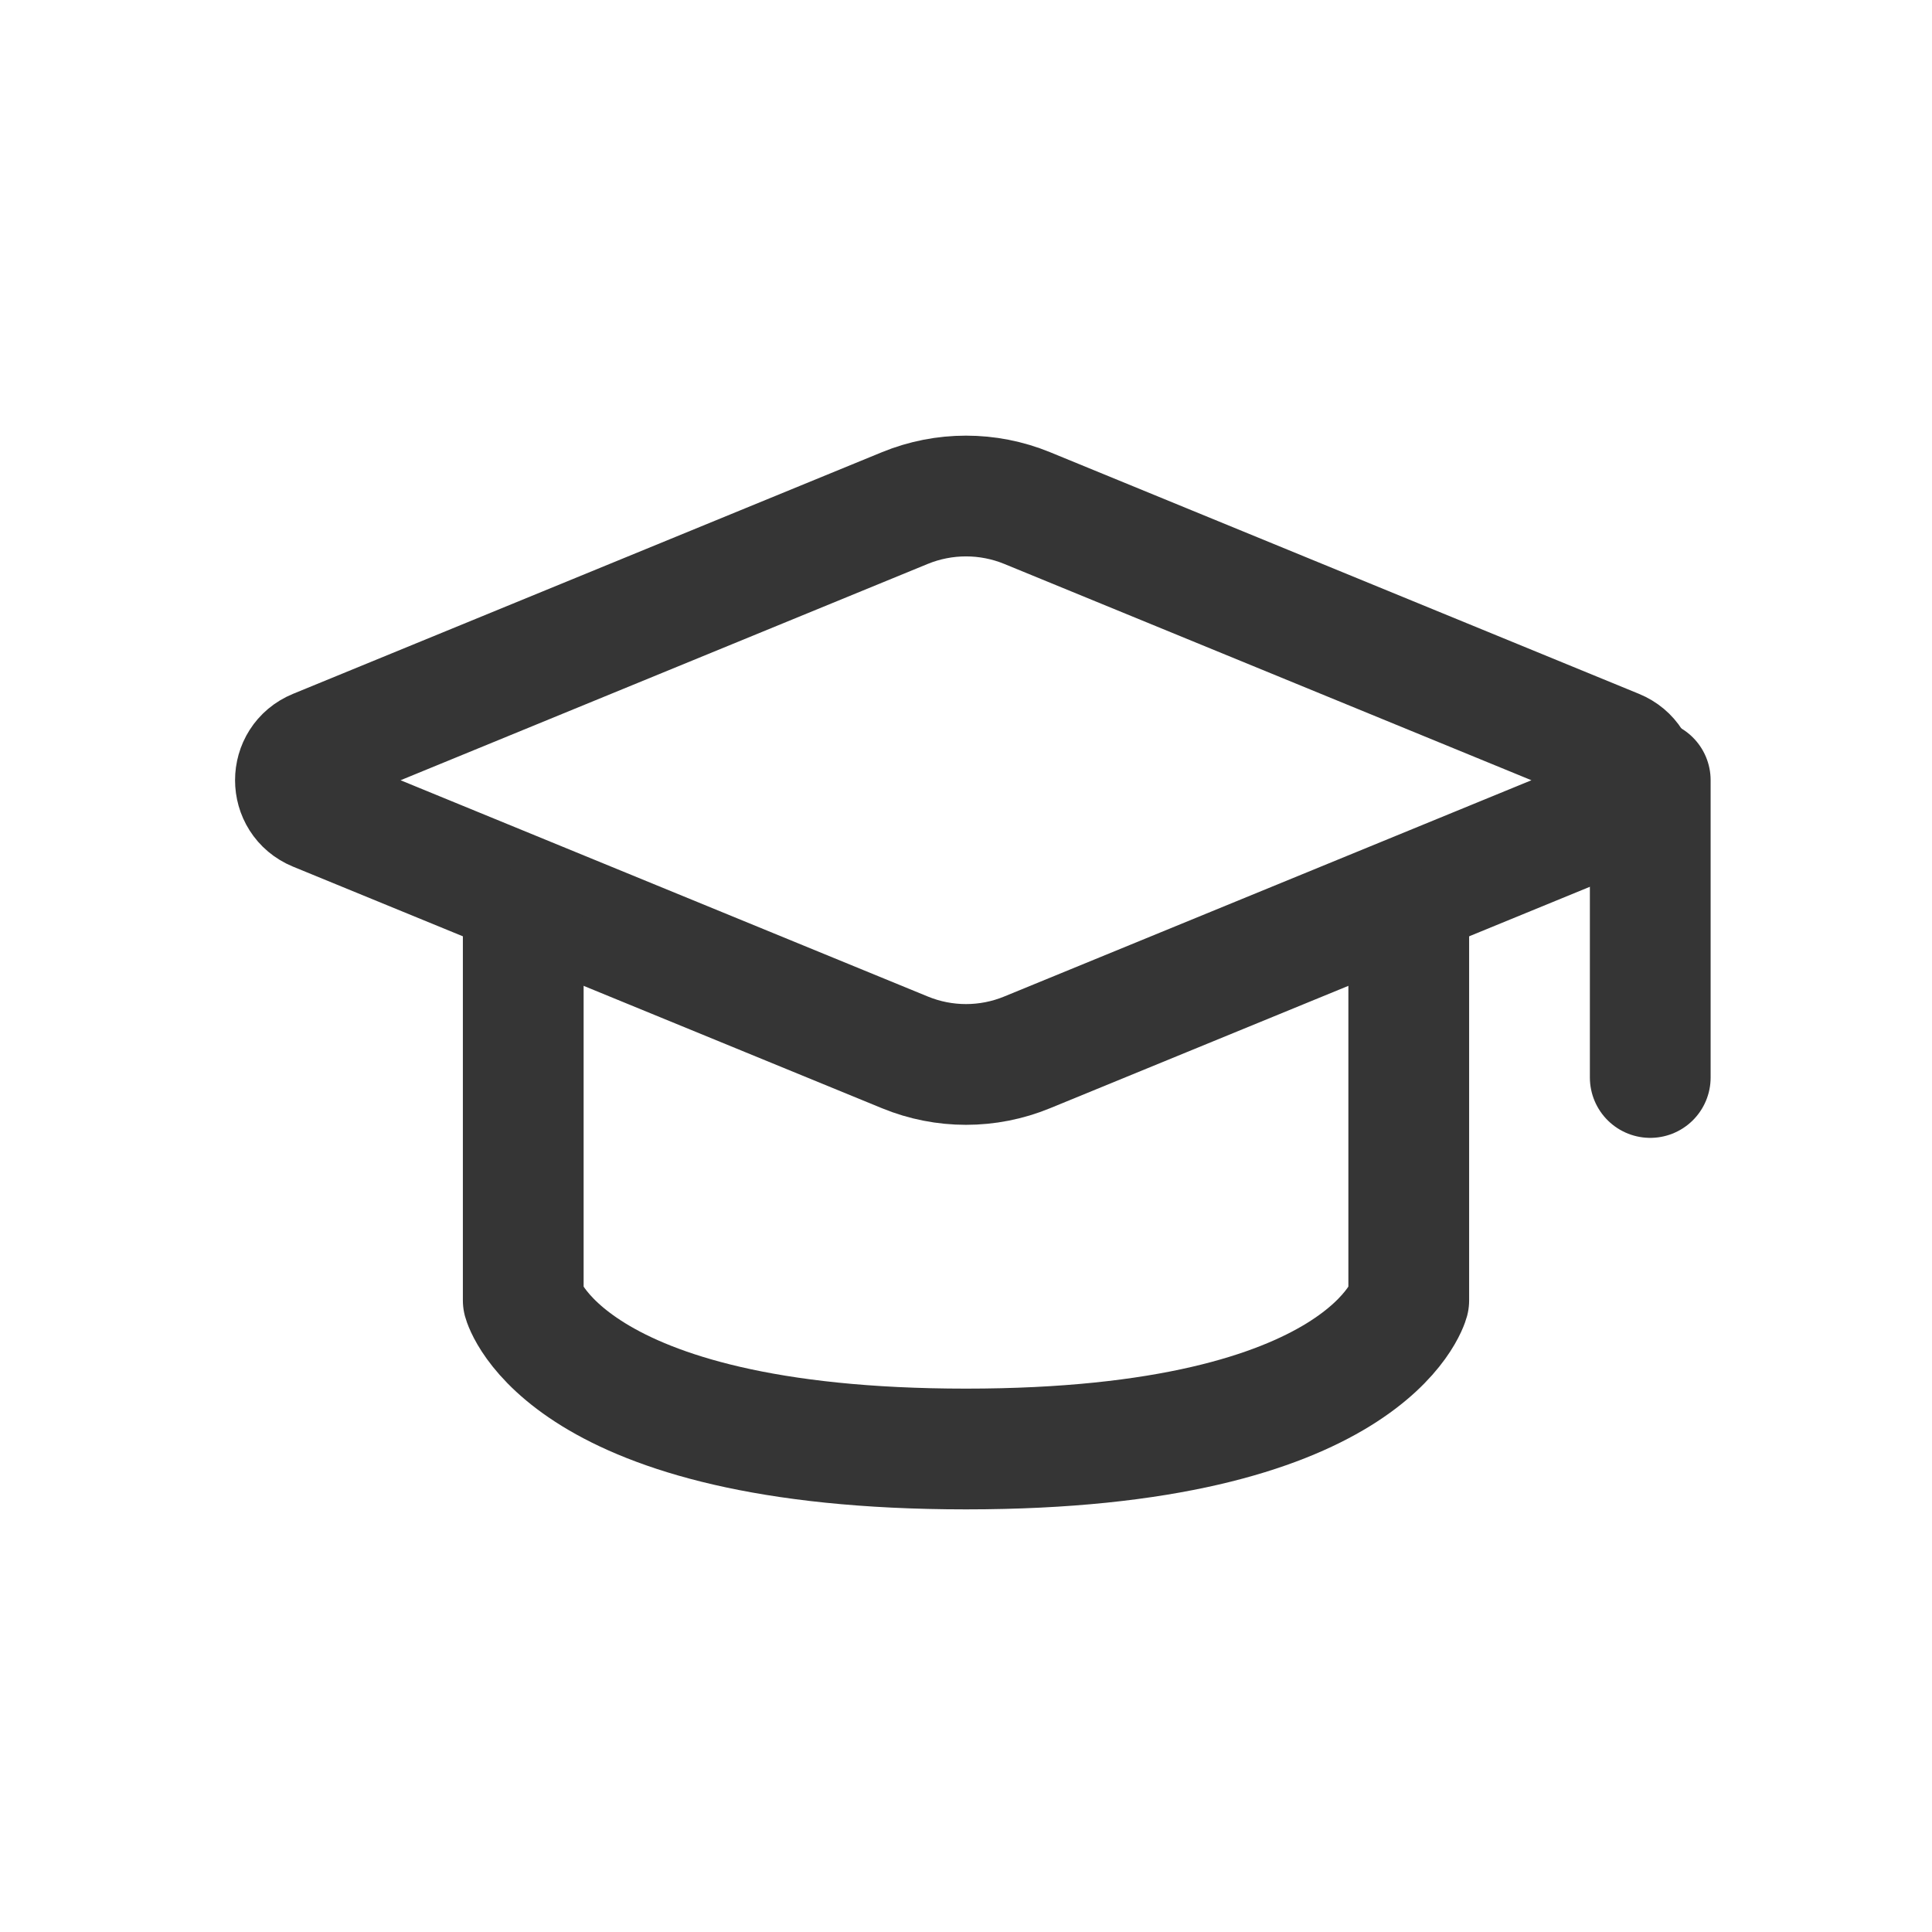 <svg width="24" height="24" viewBox="0 0 24 24" fill="none" xmlns="http://www.w3.org/2000/svg">
<path d="M3.925 9.313L11.241 6.311C11.727 6.112 12.273 6.112 12.759 6.311L20.075 9.313C20.415 9.452 20.415 9.932 20.075 10.072L12.759 13.073C12.273 13.273 11.727 13.273 11.241 13.073L3.925 10.072C3.585 9.932 3.585 9.452 3.925 9.313Z" stroke="#353535" stroke-width="1.5" stroke-linecap="round" stroke-linejoin="round"/>
<path d="M20.5 9.692V13.385" stroke="#353535" stroke-width="1.5" stroke-linecap="round" stroke-linejoin="round"/>
<path d="M6.5 11.539V16.154C6.5 16.154 7 18 12 18C17 18 17.5 16.154 17.5 16.154V11.539" stroke="#353535" stroke-width="1.5" stroke-linecap="round" stroke-linejoin="round"/>
</svg>
